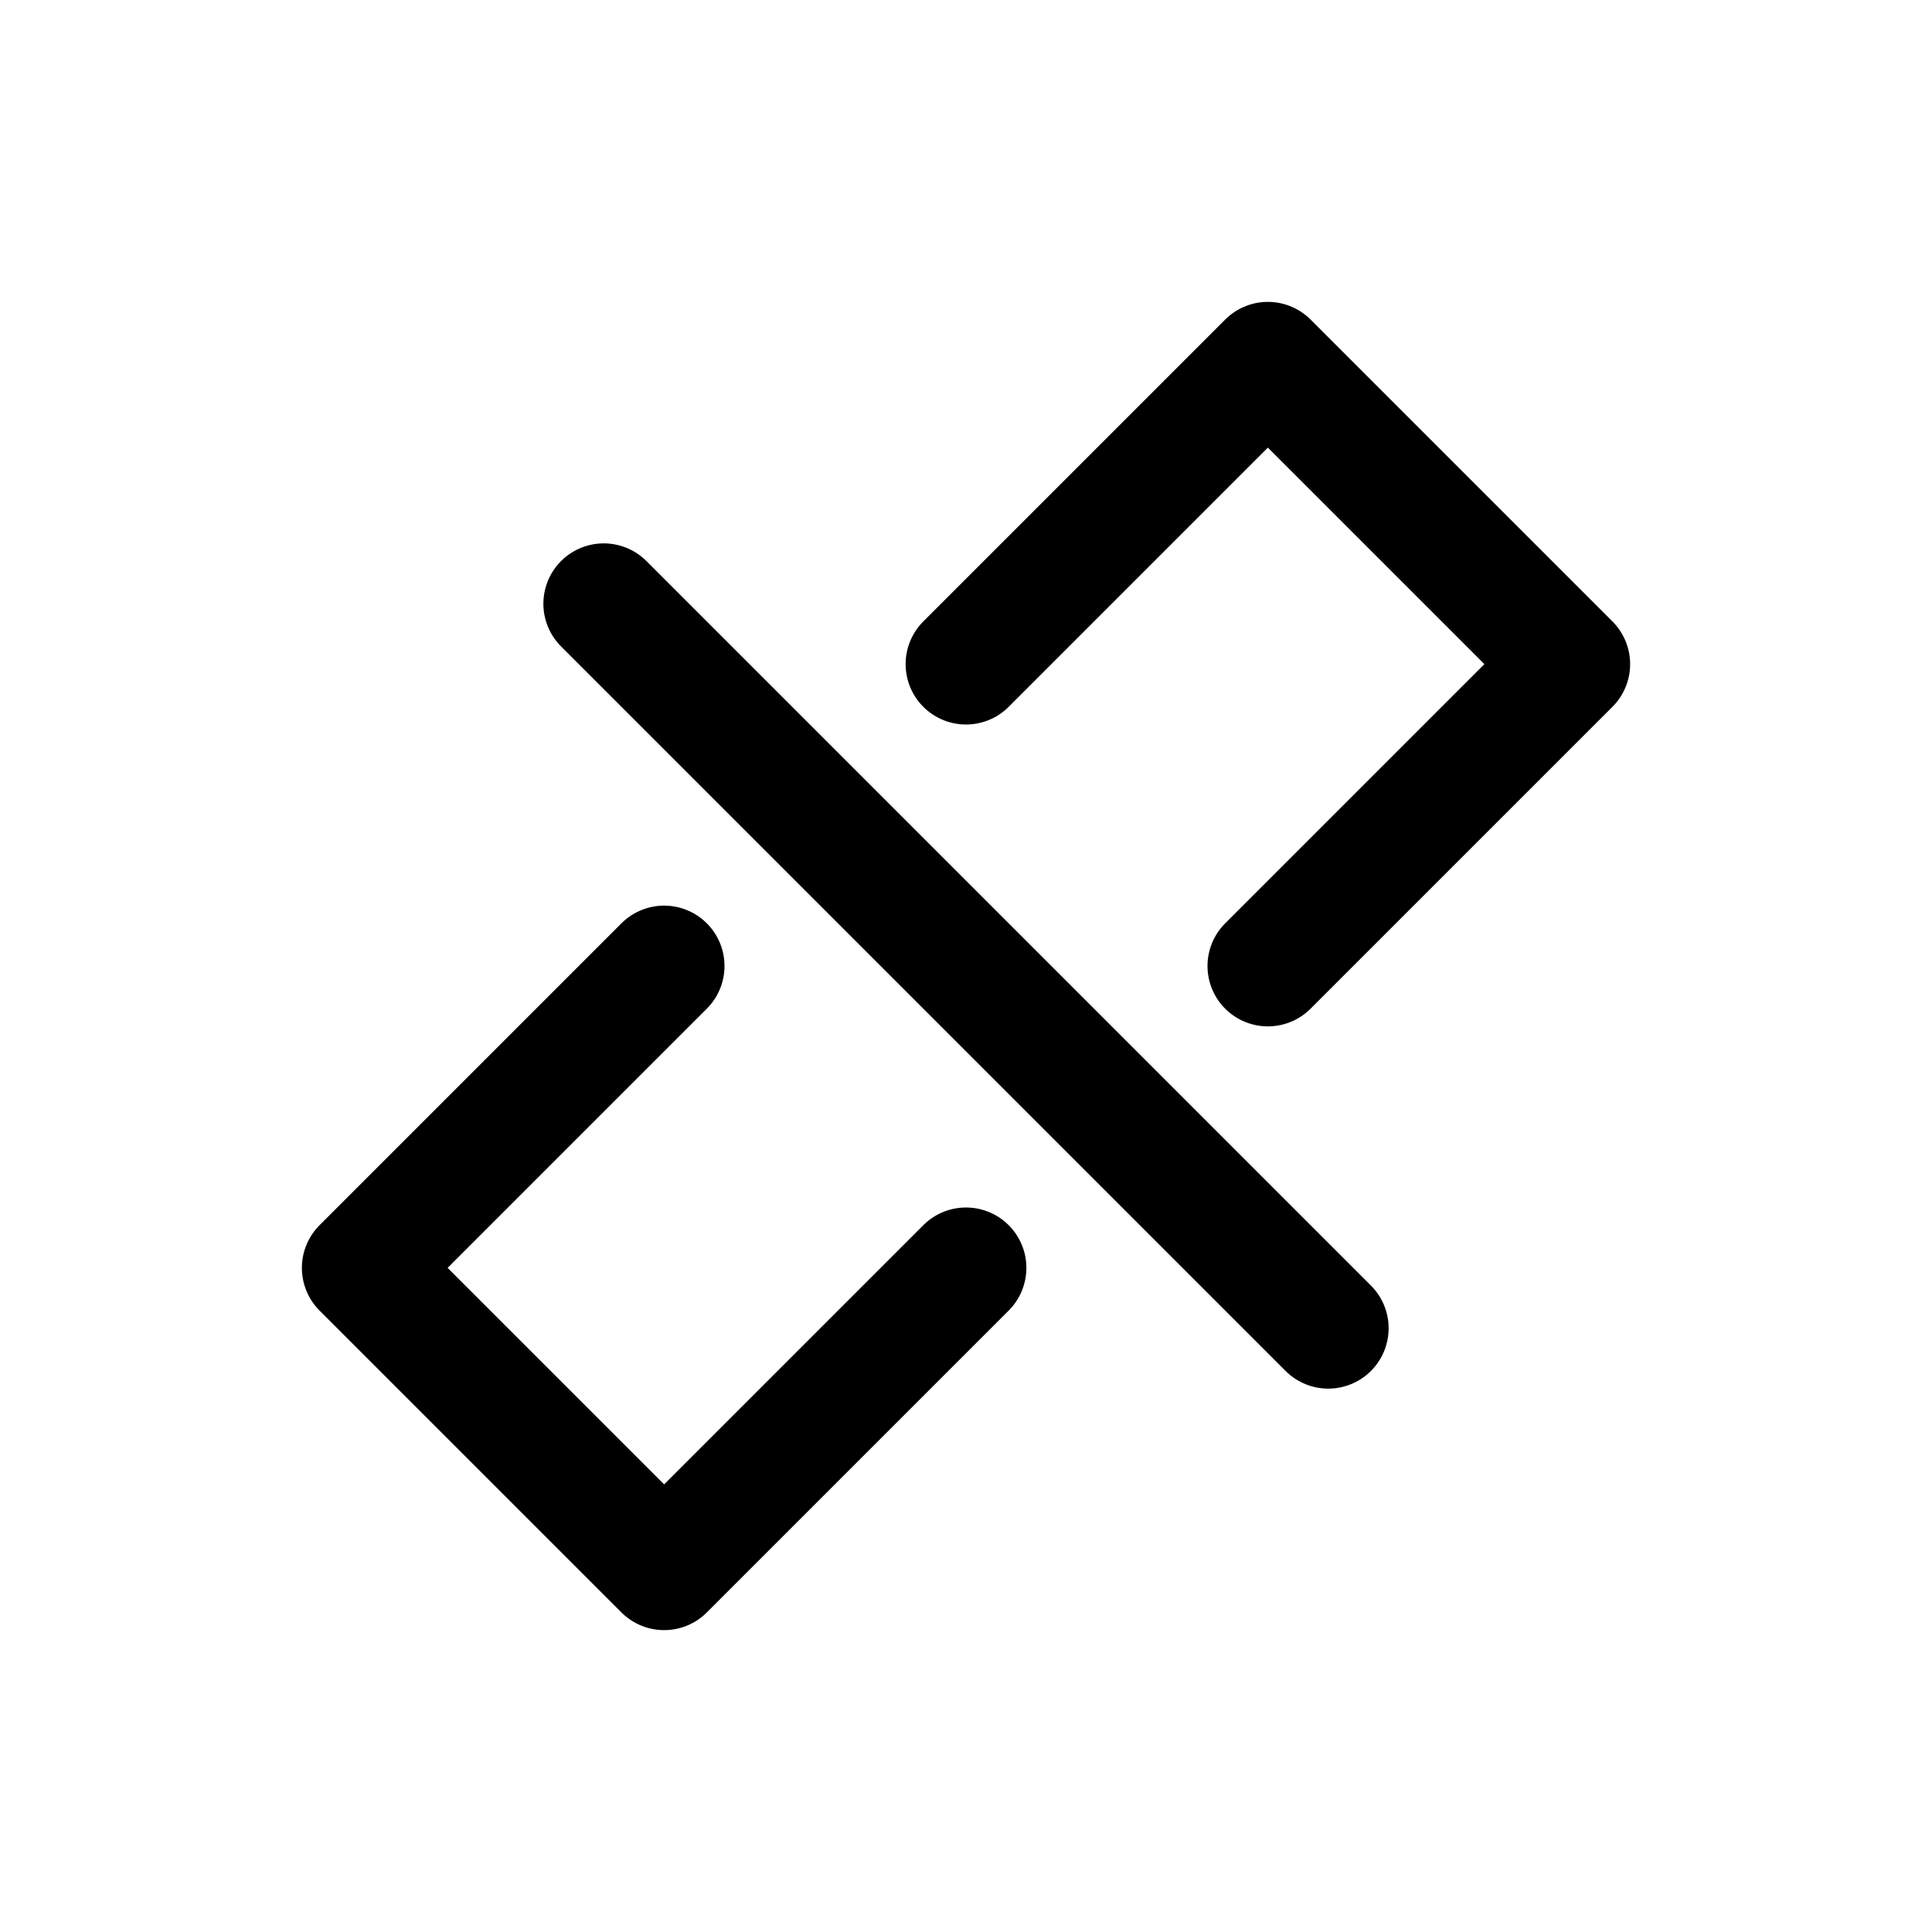 <svg xmlns="http://www.w3.org/2000/svg" width="512" height="512">
	<path d="M256,176 L336,96 L416,176 L336,256 M256,336 L176,416 L96,336 L176,256 M160,160 L352,352" stroke="#000" stroke-width="32px" stroke-linecap="round" stroke-linejoin="round" fill="none"></path>
</svg>